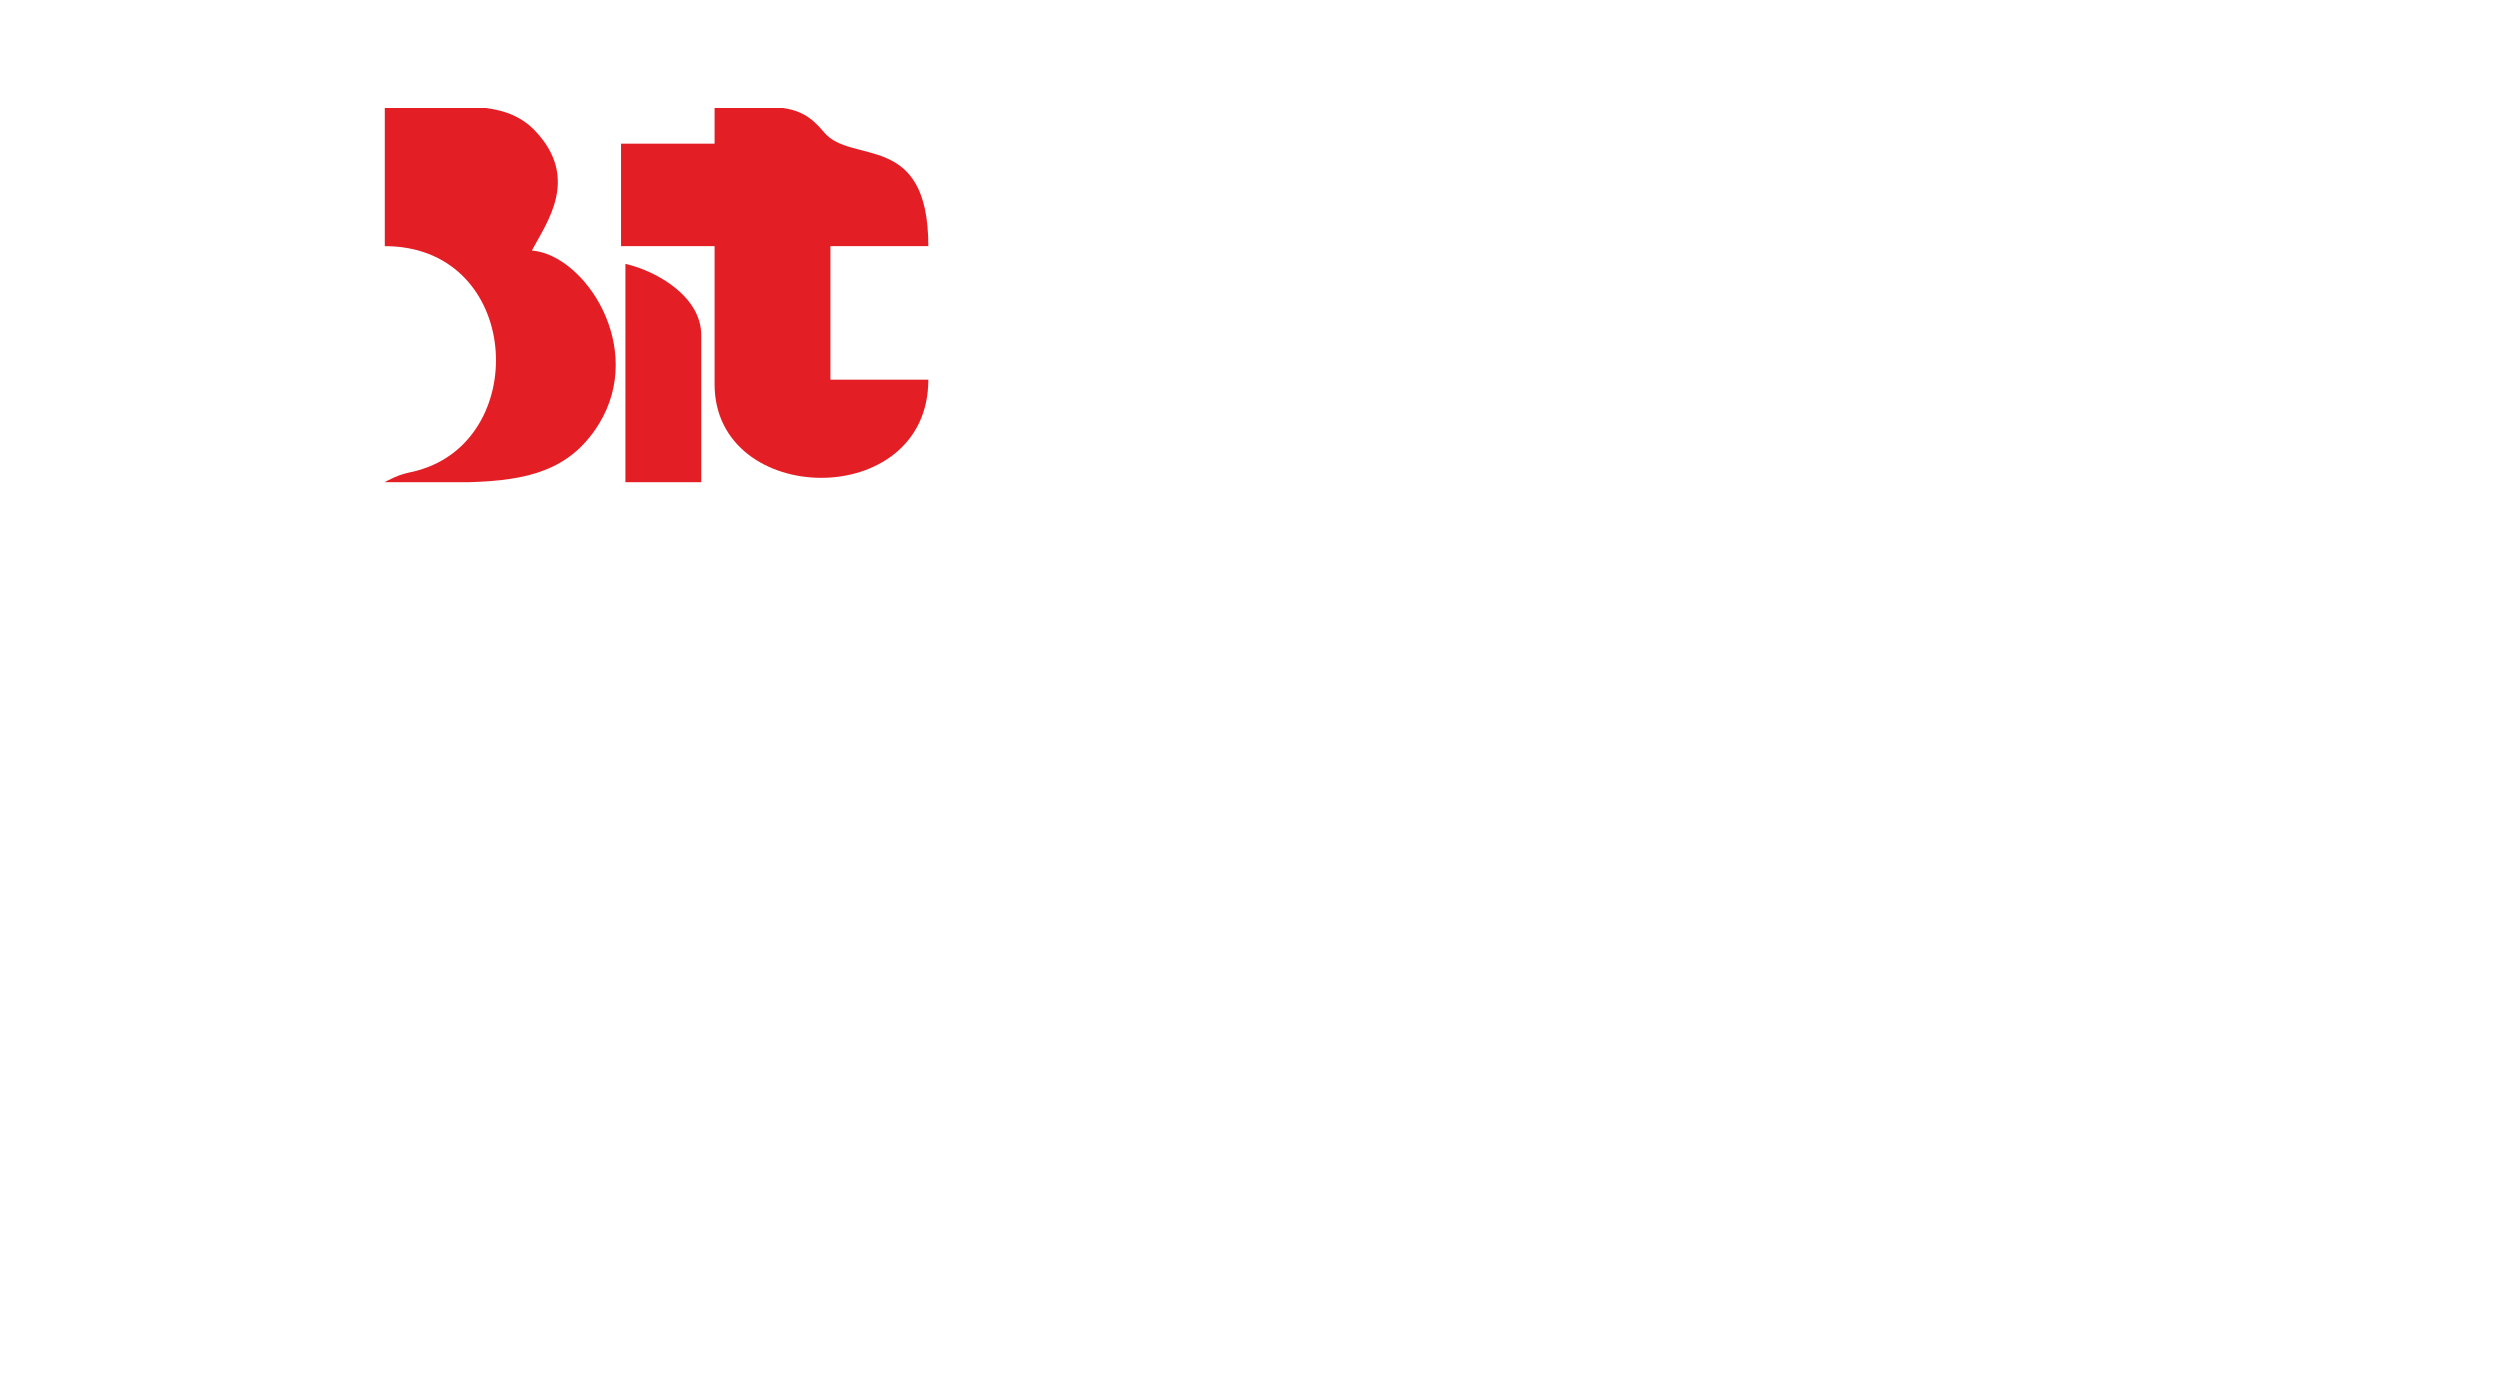 <?xml version="1.0" encoding="UTF-8"?>
<!DOCTYPE svg PUBLIC "-//W3C//DTD SVG 1.1//EN" "http://www.w3.org/Graphics/SVG/1.1/DTD/svg11.dtd">
<!-- Creator: CorelDRAW 2018 (64-Bit) -->
<svg xmlns="http://www.w3.org/2000/svg" xml:space="preserve" width="120px" height="66px" version="1.1" style="shape-rendering:geometricPrecision; text-rendering:geometricPrecision; image-rendering:optimizeQuality; fill-rule:evenodd; clip-rule:evenodd"
viewBox="0 0 120 65.81"
 xmlns:xlink="http://www.w3.org/1999/xlink">
 <defs>
  <style type="text/css">
   <![CDATA[
    .fil0 {fill:#E31E24}
   ]]>
  </style>
 </defs>
 <g id="Layer_x0020_1">
  <g id="_1042618832">
   <path class="fil0" d="M34.3 6.8l-4.49 0 0 4.92 4.49 0 0 6.63c0,5.93 10.26,6.12 10.26,-0.22l-4.7 0 0 -6.41 4.7 0c0,-5.57 -3.7,-3.88 -5.01,-5.47 -0.63,-0.77 -1.21,-1.06 -1.97,-1.16l-3.28 0 0 1.71z"/>
   <path class="fil0" d="M22.52 23.05c2.8,-0.08 4.84,-0.56 6.22,-2.78 2.27,-3.67 -0.66,-8.13 -3.21,-8.34 0.7,-1.33 2.32,-3.45 0.17,-5.73 -0.64,-0.68 -1.43,-0.99 -2.38,-1.11l-4.85 0 0 6.63c6.35,0 7.03,8.71 2.06,10.61 -0.9,0.34 -1,0.17 -1.92,0.64 -0.03,0.02 -0.1,0.05 -0.14,0.08l4.05 0z"/>
   <path class="fil0" d="M30.02 23.05l3.64 0 0 -7.06c0,-1.82 -2.08,-3.06 -3.64,-3.42l0 10.48z"/>
  </g>
 </g>
</svg>
